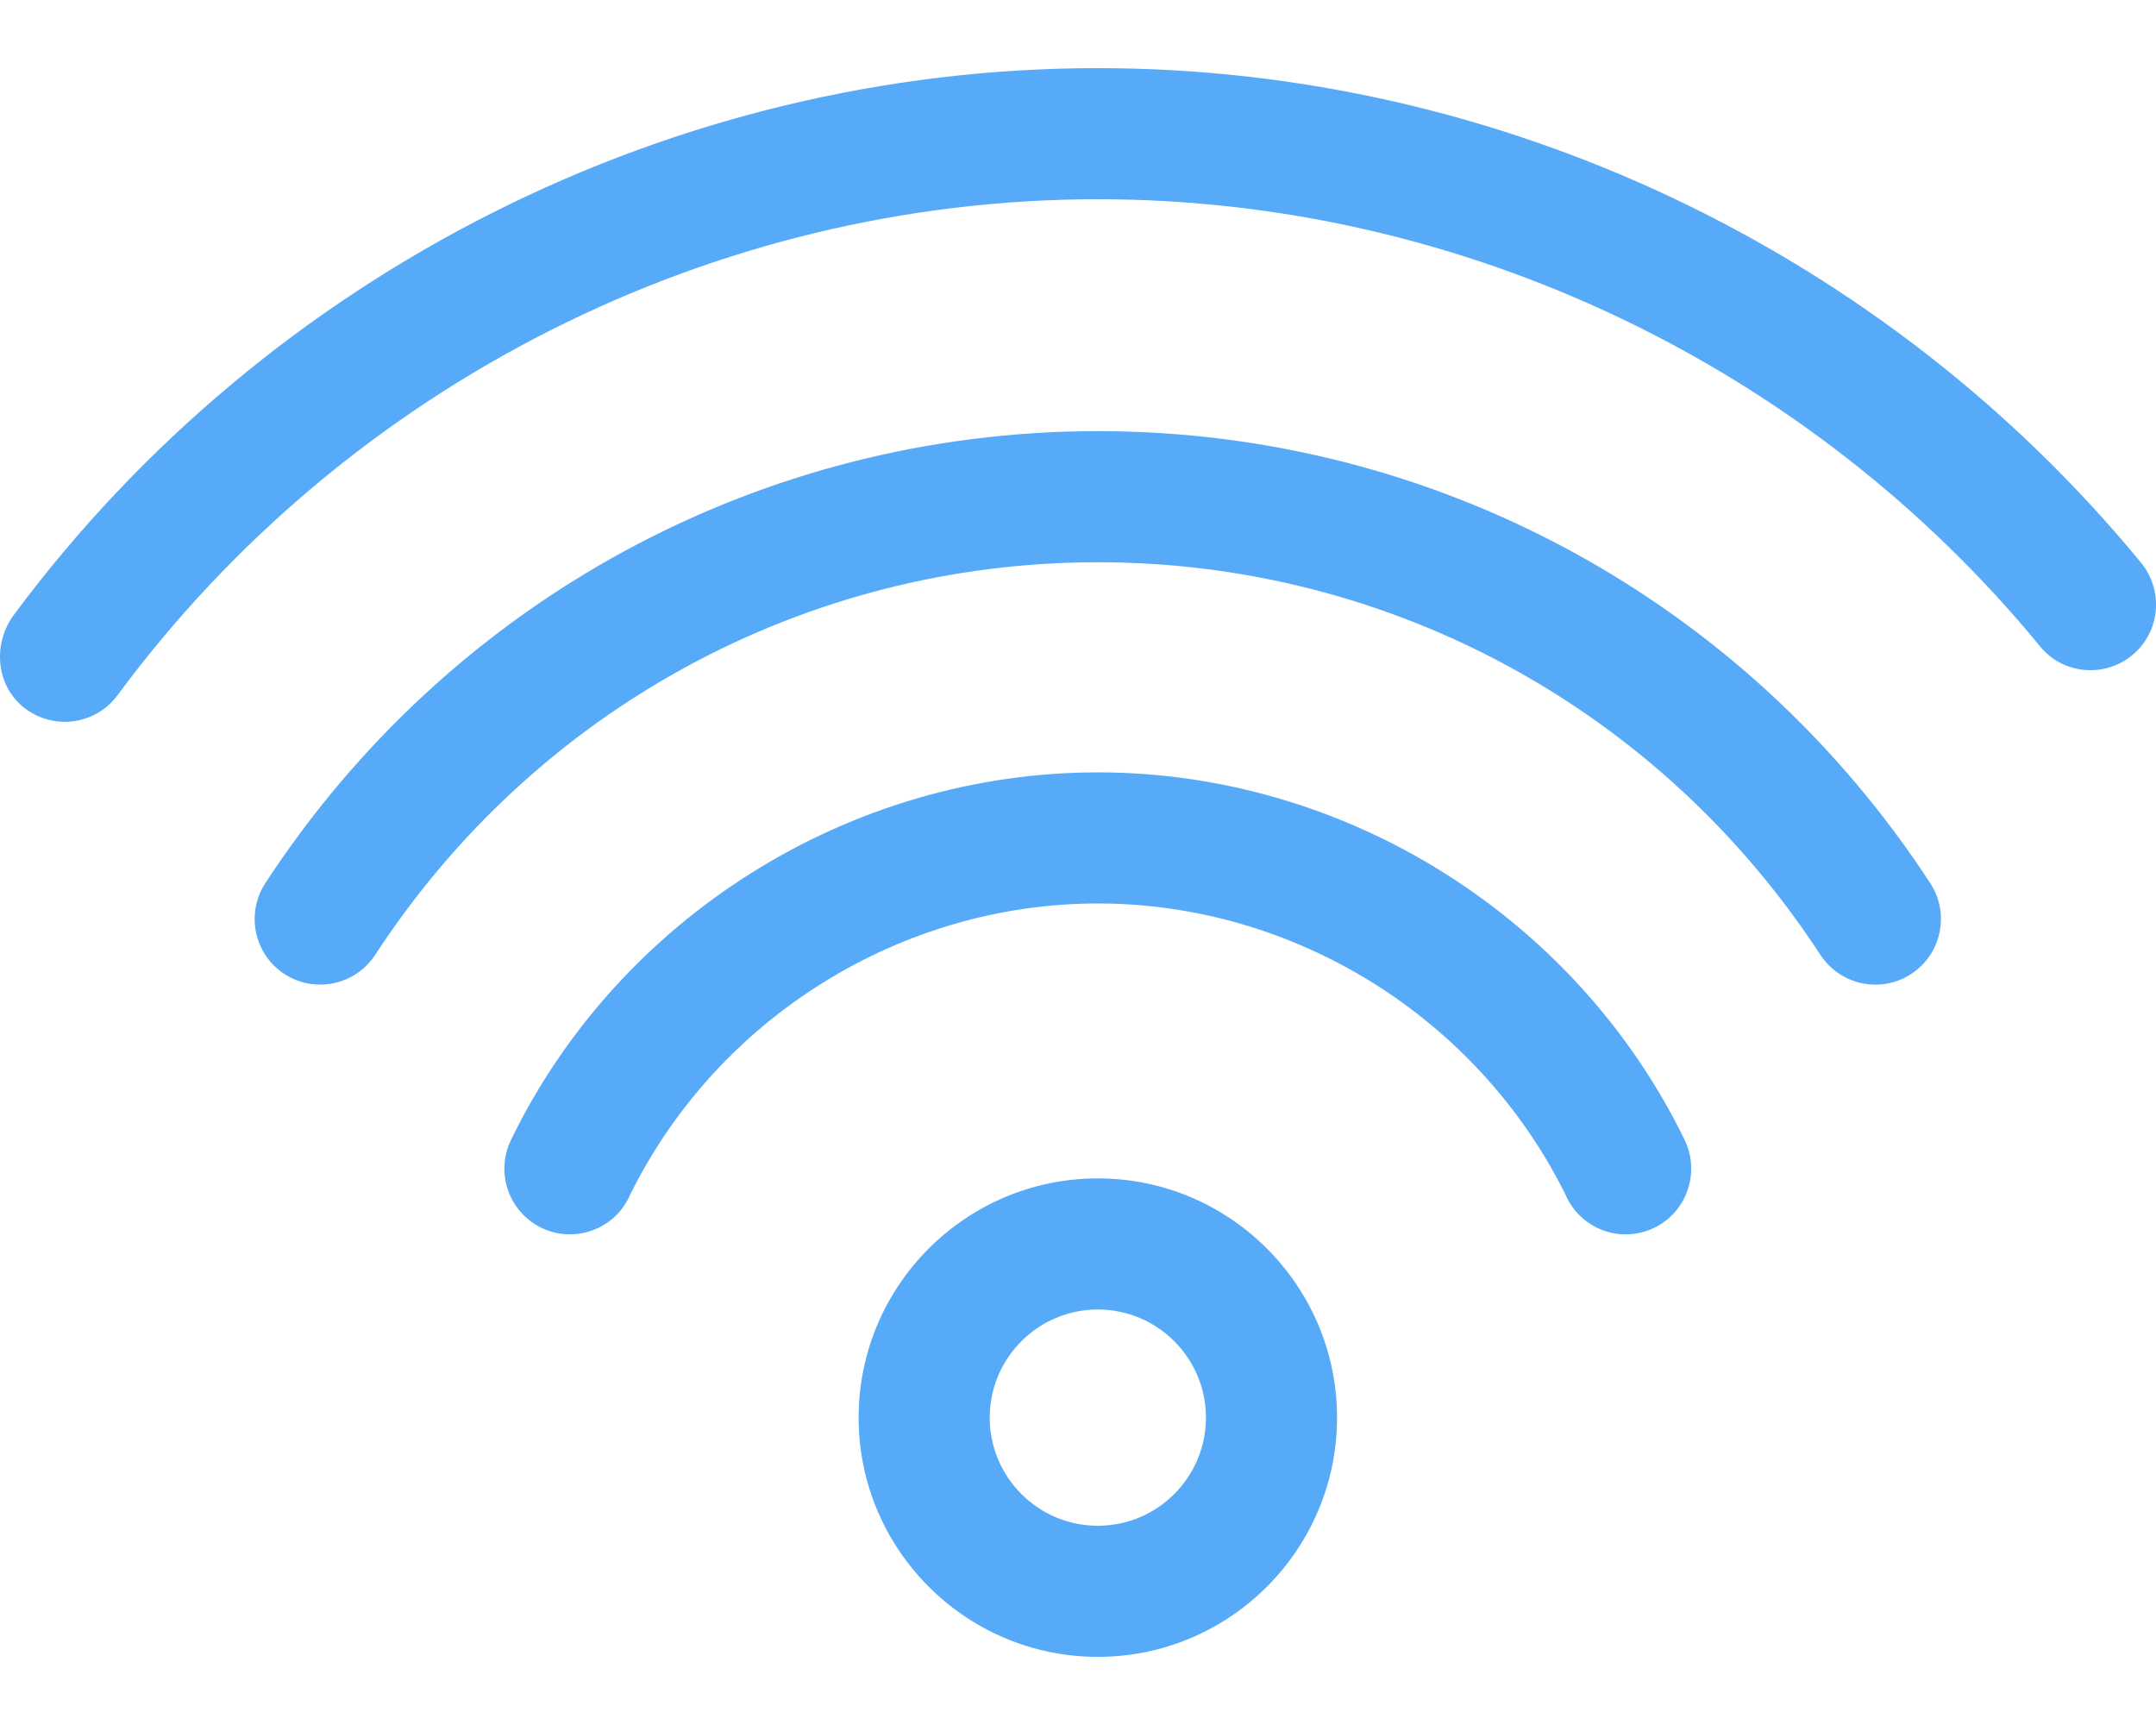 <svg width="20" height="16" viewBox="0 0 20 16" fill="none" xmlns="http://www.w3.org/2000/svg">
<path d="M10.184 10.93C8.96 10.93 7.965 11.925 7.965 13.149C7.965 14.373 8.96 15.368 10.184 15.368C11.407 15.368 12.403 14.373 12.403 13.149C12.403 11.925 11.407 10.93 10.184 10.93ZM10.184 14.152C9.631 14.152 9.181 13.702 9.181 13.149C9.181 12.596 9.631 12.146 10.184 12.146C10.737 12.146 11.187 12.596 11.187 13.149C11.187 13.702 10.737 14.152 10.184 14.152Z" fill="#57AAF8"/>
<path d="M10.184 0.632C6.244 0.632 2.488 2.526 0.13 5.701C-0.067 5.966 -0.041 6.346 0.213 6.556C0.328 6.65 0.465 6.695 0.6 6.695C0.787 6.695 0.971 6.61 1.09 6.449C3.218 3.568 6.618 1.848 10.184 1.848C13.559 1.848 16.786 3.389 18.926 5.997C19.13 6.246 19.495 6.288 19.754 6.097C20.036 5.889 20.082 5.488 19.86 5.218C17.489 2.335 13.919 0.632 10.184 0.632Z" fill="#57AAF8"/>
<path d="M10.184 3.999C7.062 3.999 4.175 5.566 2.461 8.192C2.278 8.473 2.357 8.85 2.638 9.034C2.919 9.217 3.296 9.138 3.48 8.857C4.968 6.576 7.474 5.215 10.184 5.215C12.893 5.215 15.399 6.576 16.887 8.857C17.004 9.035 17.199 9.133 17.397 9.133C17.511 9.133 17.627 9.101 17.729 9.034C18.01 8.85 18.09 8.473 17.906 8.192C16.192 5.566 13.305 3.999 10.184 3.999Z" fill="#57AAF8"/>
<path d="M10.184 7.164C7.886 7.164 5.75 8.502 4.743 10.567C4.62 10.812 4.677 11.11 4.88 11.293C5.13 11.517 5.514 11.497 5.739 11.248C5.787 11.195 5.823 11.136 5.849 11.074C6.662 9.436 8.36 8.38 10.184 8.38C12.006 8.38 13.702 9.434 14.519 11.074C14.545 11.136 14.581 11.195 14.629 11.248C14.749 11.381 14.914 11.449 15.081 11.449C15.226 11.449 15.371 11.397 15.487 11.293C15.689 11.111 15.746 10.816 15.627 10.572C14.618 8.502 12.481 7.164 10.184 7.164Z" fill="#57AAF8"/>
</svg>
